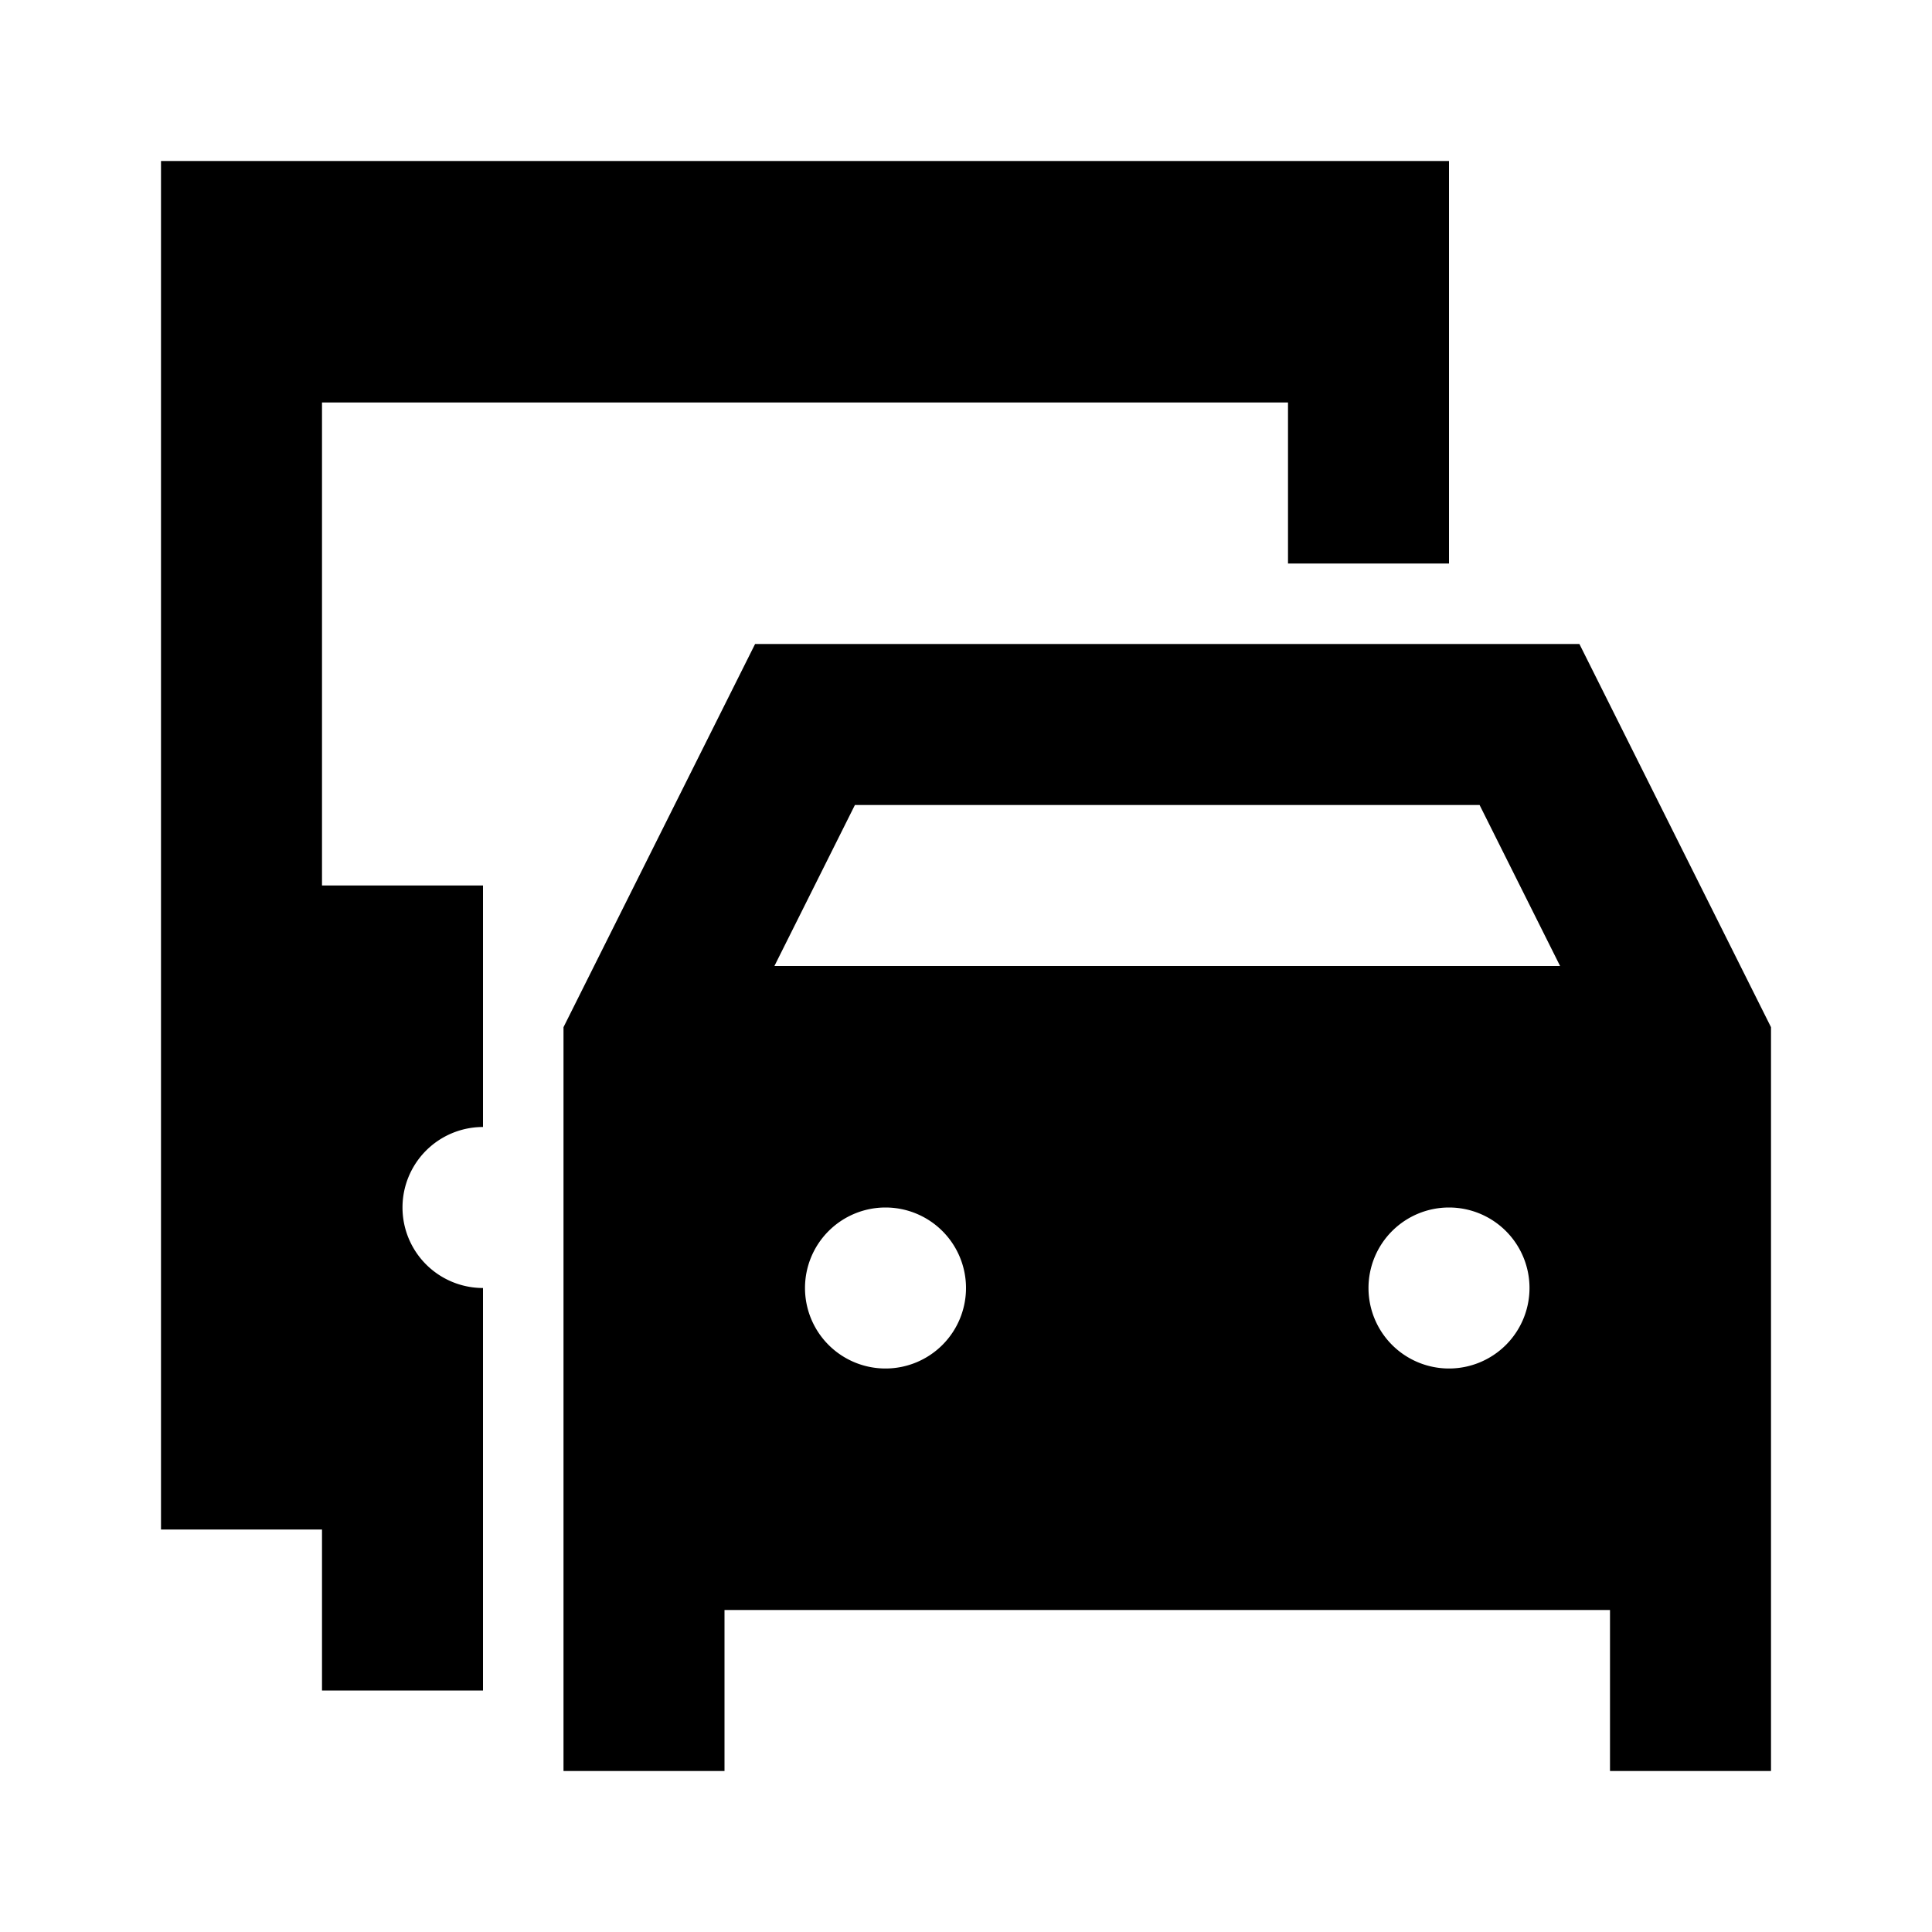 <svg id="Layer_1" data-name="Layer 1" xmlns="http://www.w3.org/2000/svg" viewBox="0 0 24 24"><title>Commute</title><path d="M4,19H2V2H18V7H16V5H4v6H6v3a1,1,0,0,0,0,2v5H4ZM19.62,8,22,12.76V22H20V20H9v2H7V12.76L9.38,8ZM12,16a1,1,0,1,0-1,1A1,1,0,0,0,12,16Zm7,0a1,1,0,1,0-1,1A1,1,0,0,0,19,16Zm.38-4-1-2H10.62l-1,2Z"/></svg>